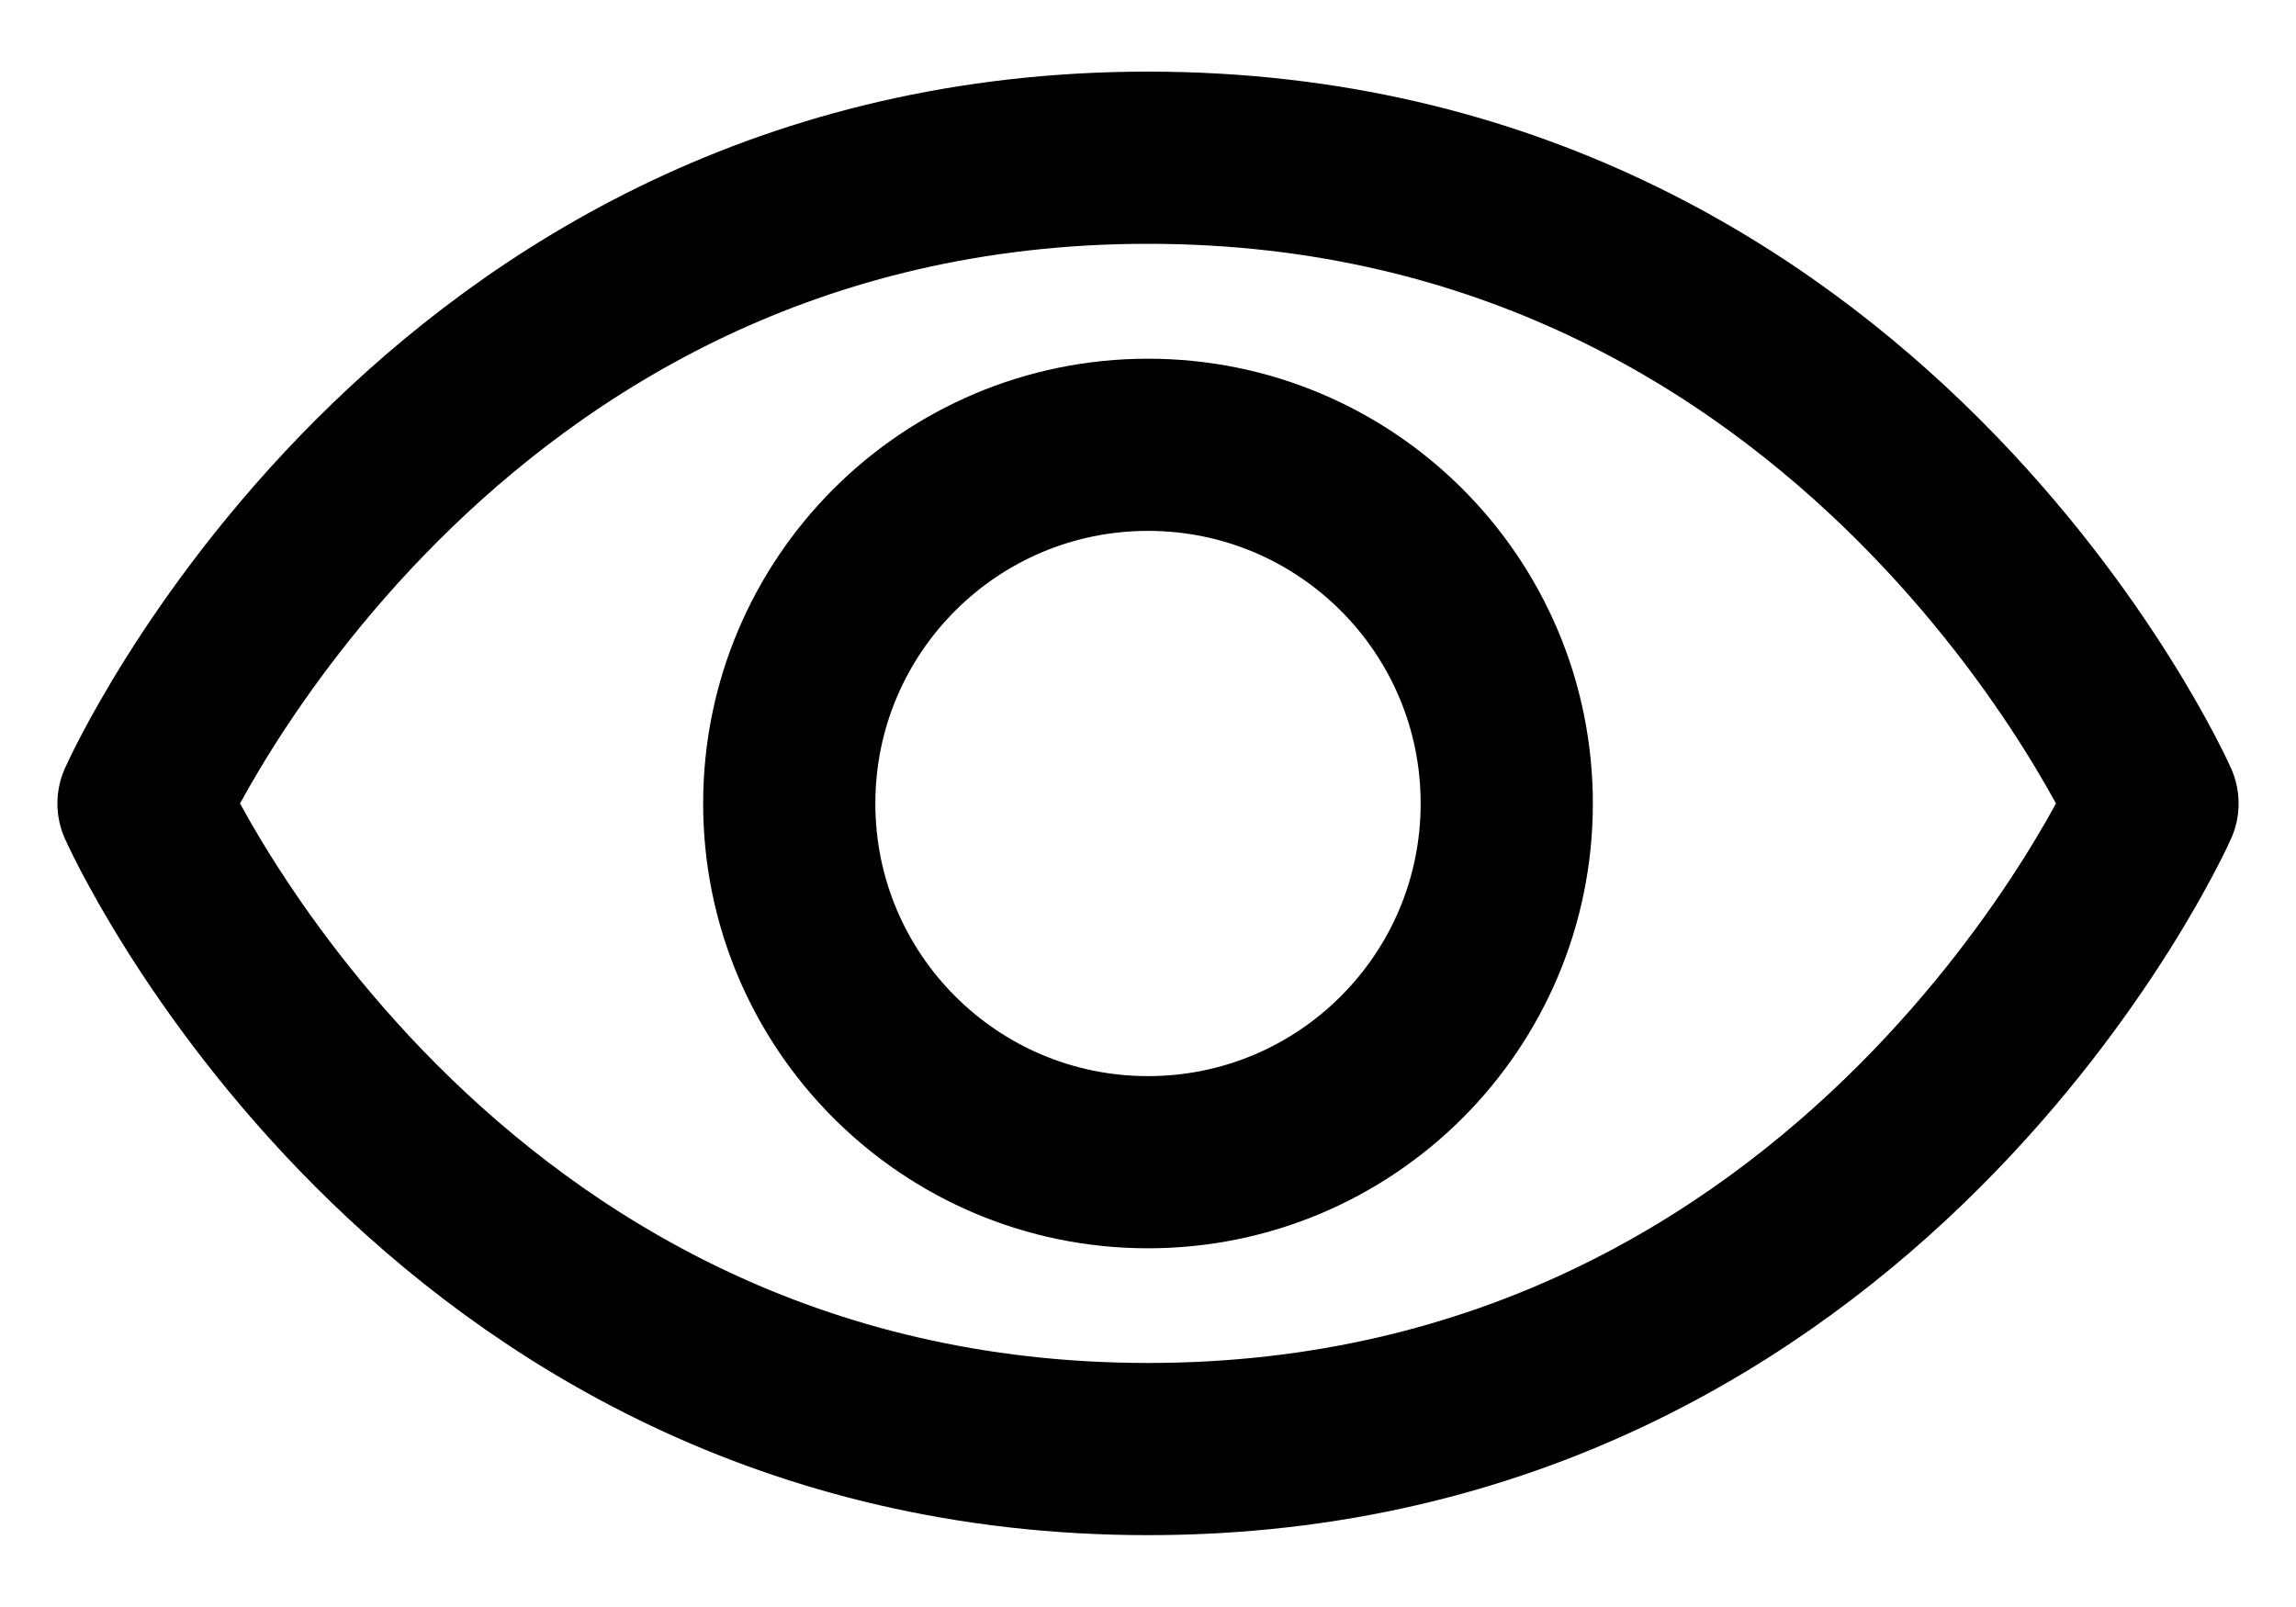 <svg width="20" height="14" viewBox="0 0 20 14" fill="none" xmlns="http://www.w3.org/2000/svg">
<path d="M10 1.374C3.75 1.374 1.25 7 1.25 7C1.25 7 3.75 12.624 10 12.624C16.25 12.624 18.75 7 18.75 7C18.75 7 16.25 1.374 10 1.374Z" stroke="#000" stroke-width="1.5" stroke-linecap="round" stroke-linejoin="round"/>
<path d="M10 10.125C11.726 10.125 13.125 8.726 13.125 7C13.125 5.274 11.726 3.875 10 3.875C8.274 3.875 6.875 5.274 6.875 7C6.875 8.726 8.274 10.125 10 10.125Z" stroke="#000" stroke-width="1.5" stroke-linecap="round" stroke-linejoin="round"/>
</svg>
